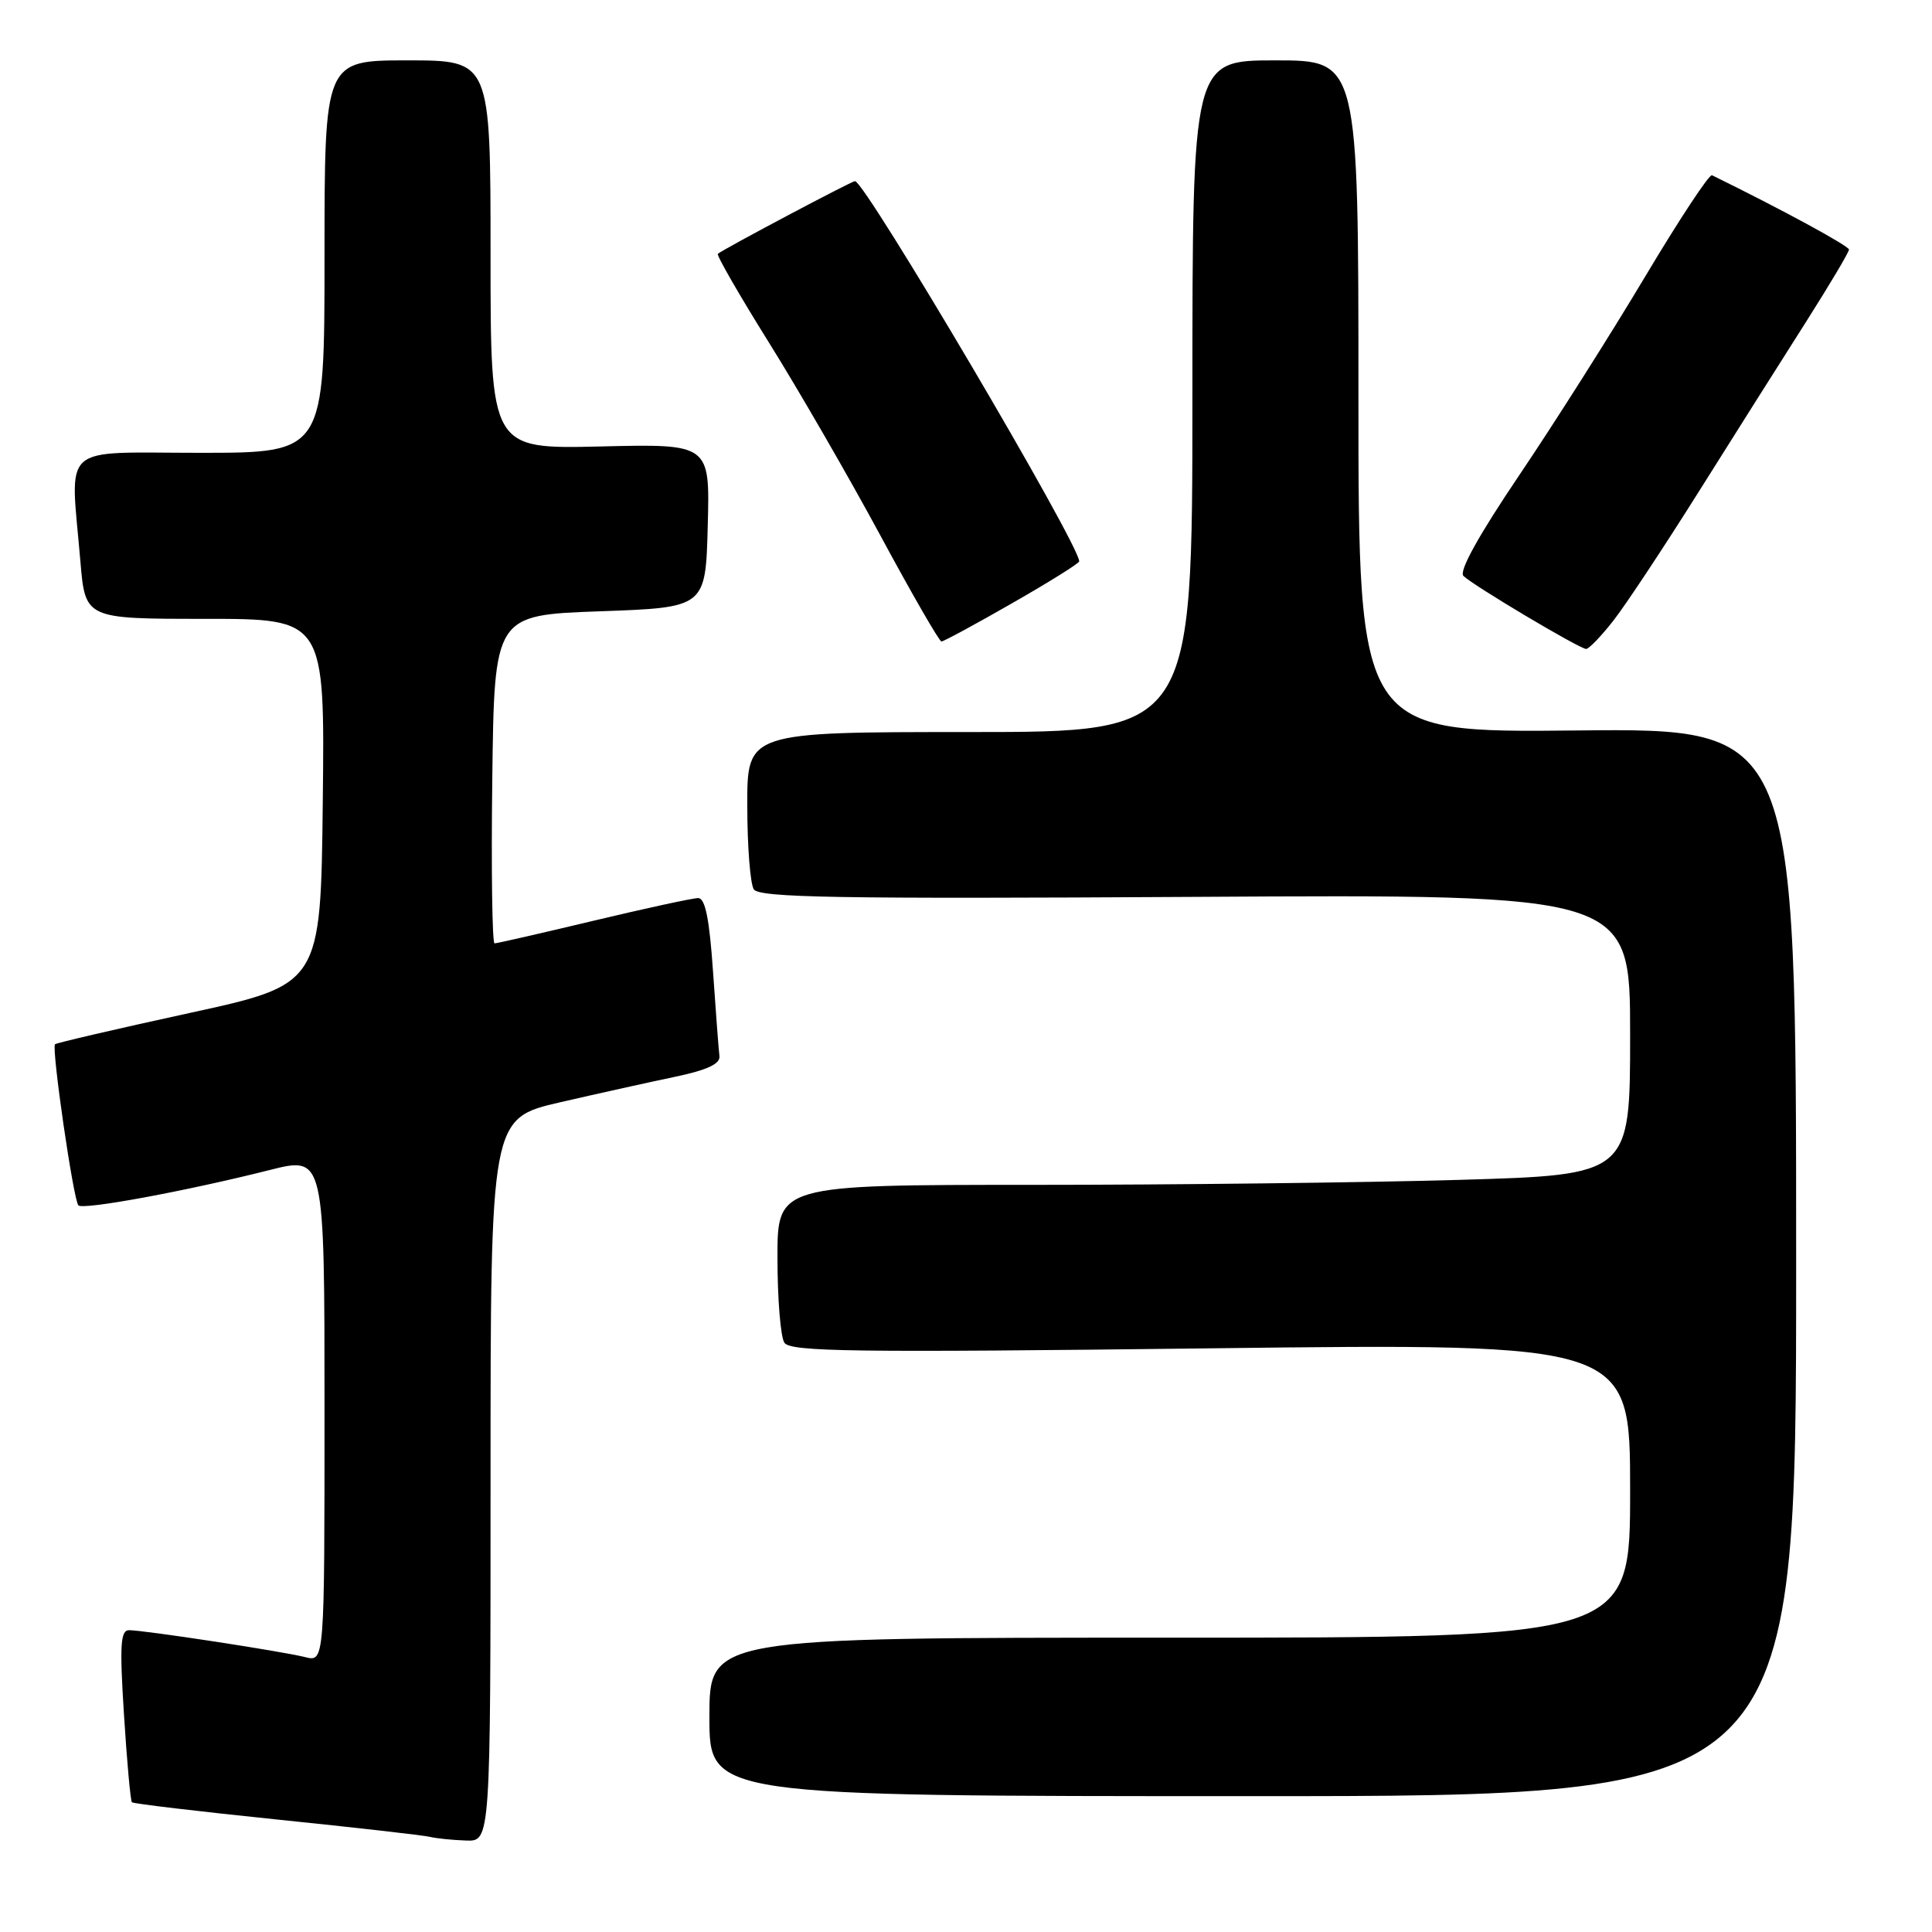 <?xml version="1.0" encoding="UTF-8" standalone="no"?>
<!DOCTYPE svg PUBLIC "-//W3C//DTD SVG 1.1//EN" "http://www.w3.org/Graphics/SVG/1.1/DTD/svg11.dtd" >
<svg xmlns="http://www.w3.org/2000/svg" xmlns:xlink="http://www.w3.org/1999/xlink" version="1.1" viewBox="0 0 256 256">
 <g >
 <path fill="currentColor"
d=" M 65.00 196.09 C 65.00 148.19 65.00 148.19 74.25 146.05 C 79.34 144.88 86.20 143.36 89.50 142.67 C 93.68 141.79 95.45 140.97 95.33 139.95 C 95.23 139.15 94.85 134.11 94.48 128.75 C 94.00 121.76 93.45 119.00 92.51 119.00 C 91.80 119.00 85.57 120.35 78.66 122.00 C 71.76 123.65 65.85 125.00 65.53 125.00 C 65.22 125.00 65.08 115.21 65.23 103.25 C 65.50 81.50 65.50 81.50 79.50 81.00 C 93.50 80.50 93.50 80.50 93.78 69.66 C 94.07 58.81 94.07 58.81 79.53 59.16 C 65.00 59.50 65.00 59.50 65.00 33.75 C 65.00 8.00 65.00 8.00 54.00 8.00 C 43.00 8.00 43.00 8.00 43.00 34.00 C 43.00 60.00 43.00 60.00 26.50 60.00 C 7.69 60.00 9.31 58.53 10.65 74.35 C 11.29 82.00 11.29 82.00 27.16 82.00 C 43.04 82.00 43.04 82.00 42.77 106.22 C 42.50 130.44 42.50 130.44 25.06 134.24 C 15.47 136.33 7.47 138.19 7.29 138.37 C 6.80 138.86 9.73 159.07 10.39 159.72 C 11.02 160.35 24.65 157.83 35.75 155.03 C 43.00 153.20 43.00 153.20 43.00 186.71 C 43.00 220.22 43.00 220.22 40.45 219.58 C 37.41 218.81 19.11 216.01 17.11 216.01 C 15.96 216.00 15.84 217.96 16.43 227.24 C 16.82 233.41 17.29 238.62 17.48 238.81 C 17.66 239.00 26.30 240.02 36.66 241.09 C 47.02 242.15 56.17 243.19 57.00 243.40 C 57.83 243.60 59.96 243.82 61.75 243.88 C 65.00 244.00 65.00 244.00 65.00 196.09 Z  M 238.00 167.25 C 238.00 96.50 238.00 96.50 209.00 96.79 C 180.00 97.09 180.00 97.09 180.00 52.54 C 180.00 8.00 180.00 8.00 169.00 8.00 C 158.00 8.00 158.00 8.00 158.00 52.50 C 158.00 97.00 158.00 97.00 128.50 97.00 C 99.00 97.00 99.00 97.00 99.02 106.75 C 99.02 112.11 99.41 117.10 99.88 117.84 C 100.58 118.94 110.99 119.12 158.37 118.84 C 216.00 118.50 216.00 118.50 216.00 137.09 C 216.00 155.68 216.00 155.68 193.34 156.34 C 180.87 156.70 155.45 157.00 136.84 157.00 C 103.00 157.00 103.00 157.00 103.02 166.75 C 103.02 172.11 103.43 177.14 103.93 177.91 C 104.69 179.12 113.06 179.23 160.41 178.66 C 216.00 177.99 216.00 177.99 216.00 197.49 C 216.00 217.00 216.00 217.00 155.00 217.00 C 94.00 217.00 94.00 217.00 94.00 227.50 C 94.00 238.00 94.00 238.00 166.00 238.00 C 238.00 238.00 238.00 238.00 238.00 167.25 Z  M 213.77 82.25 C 215.39 80.19 220.53 72.42 225.19 65.00 C 229.86 57.58 236.22 47.49 239.34 42.60 C 242.45 37.70 245.00 33.41 245.00 33.07 C 245.00 32.59 236.07 27.74 226.85 23.22 C 226.49 23.04 222.49 29.11 217.96 36.70 C 213.43 44.29 205.95 56.09 201.34 62.92 C 195.95 70.90 193.29 75.69 193.91 76.31 C 195.16 77.56 209.29 85.97 210.17 85.99 C 210.53 85.99 212.16 84.31 213.77 82.25 Z  M 134.13 79.92 C 139.01 77.13 143.00 74.64 143.00 74.38 C 143.00 72.11 114.62 24.00 113.29 24.00 C 112.85 24.00 96.01 32.92 95.12 33.63 C 94.91 33.80 97.95 39.08 101.88 45.38 C 105.81 51.67 112.45 63.17 116.63 70.91 C 120.81 78.66 124.46 85.00 124.75 85.00 C 125.03 85.00 129.25 82.72 134.13 79.92 Z "/>
</g>
</svg>